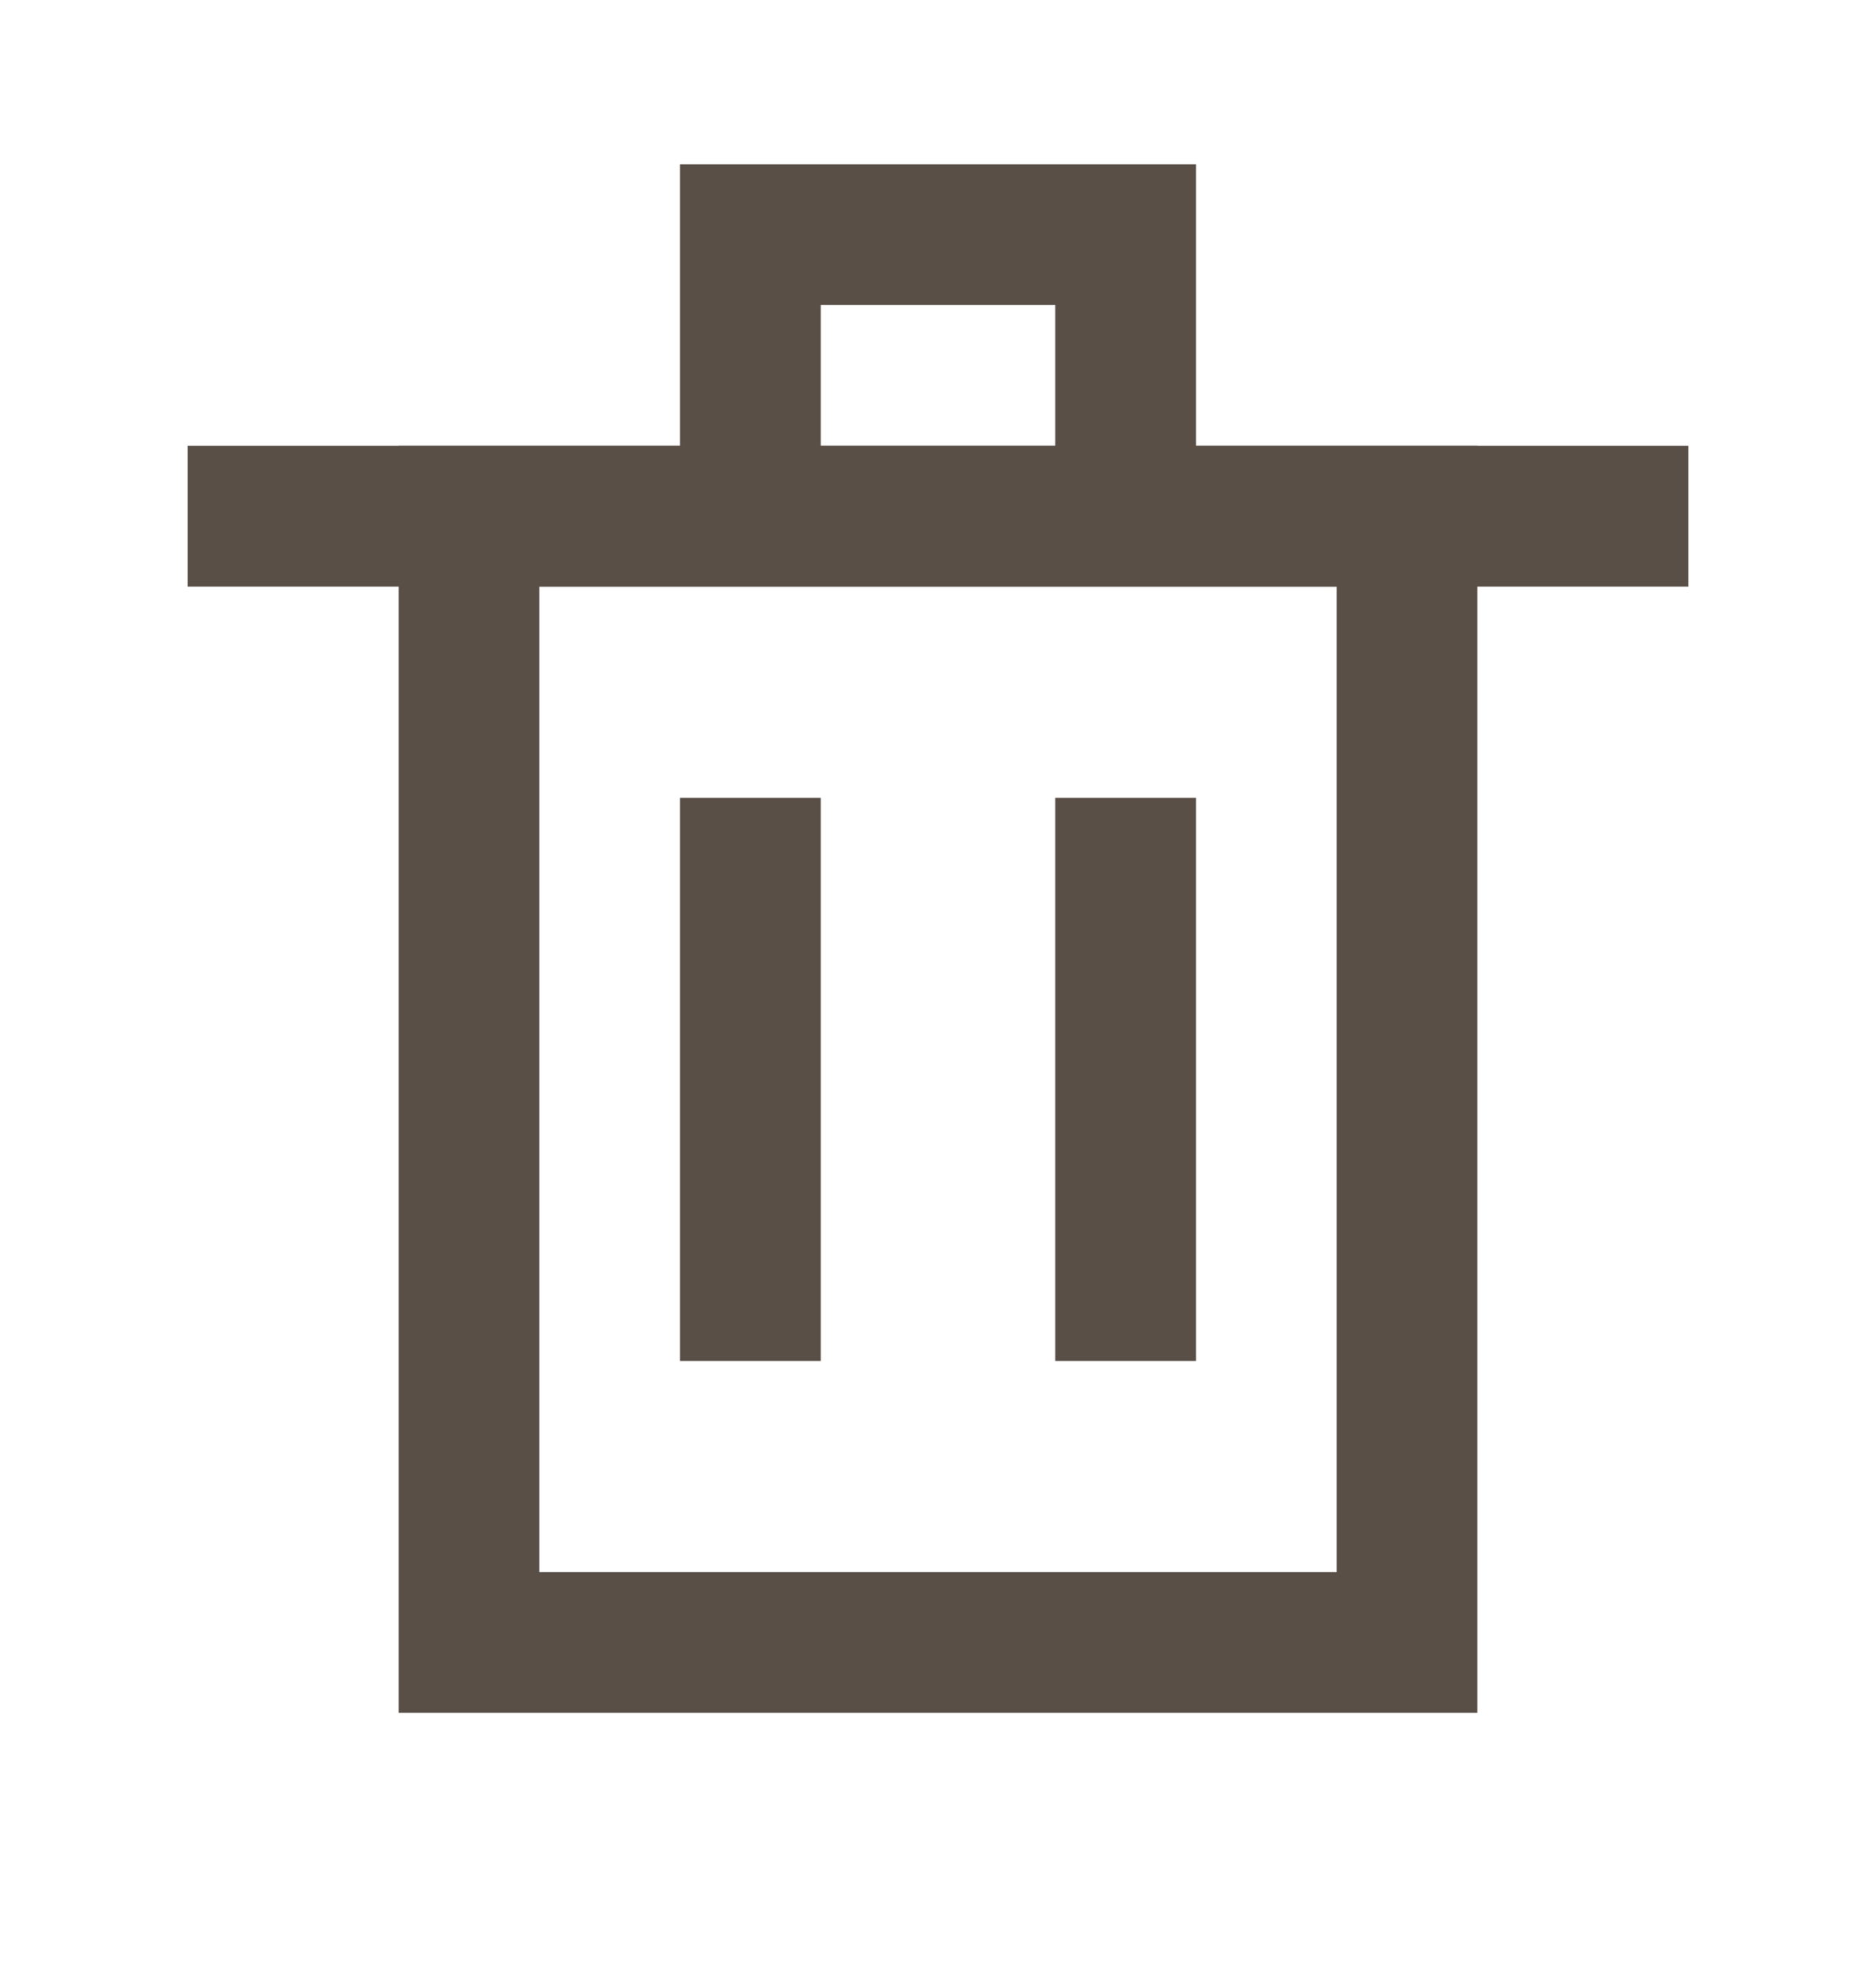 <svg width="20" height="21" viewBox="0 0 20 21" fill="none" xmlns="http://www.w3.org/2000/svg">
<path fill-rule="evenodd" clip-rule="evenodd" d="M5 5.5H15V17.5H5V5.5Z" stroke="#594F47" stroke-width="1.5"/>
<path d="M2 5.5H18" stroke="#594F47" stroke-width="1.5"/>
<path d="M8 8.5V14.5" stroke="#594F47" stroke-width="1.5"/>
<path d="M12 8.5V14.5" stroke="#594F47" stroke-width="1.5"/>
<path d="M8 5.5V2.5H12V5.5" stroke="#594F47" stroke-width="1.5"/>
</svg>
